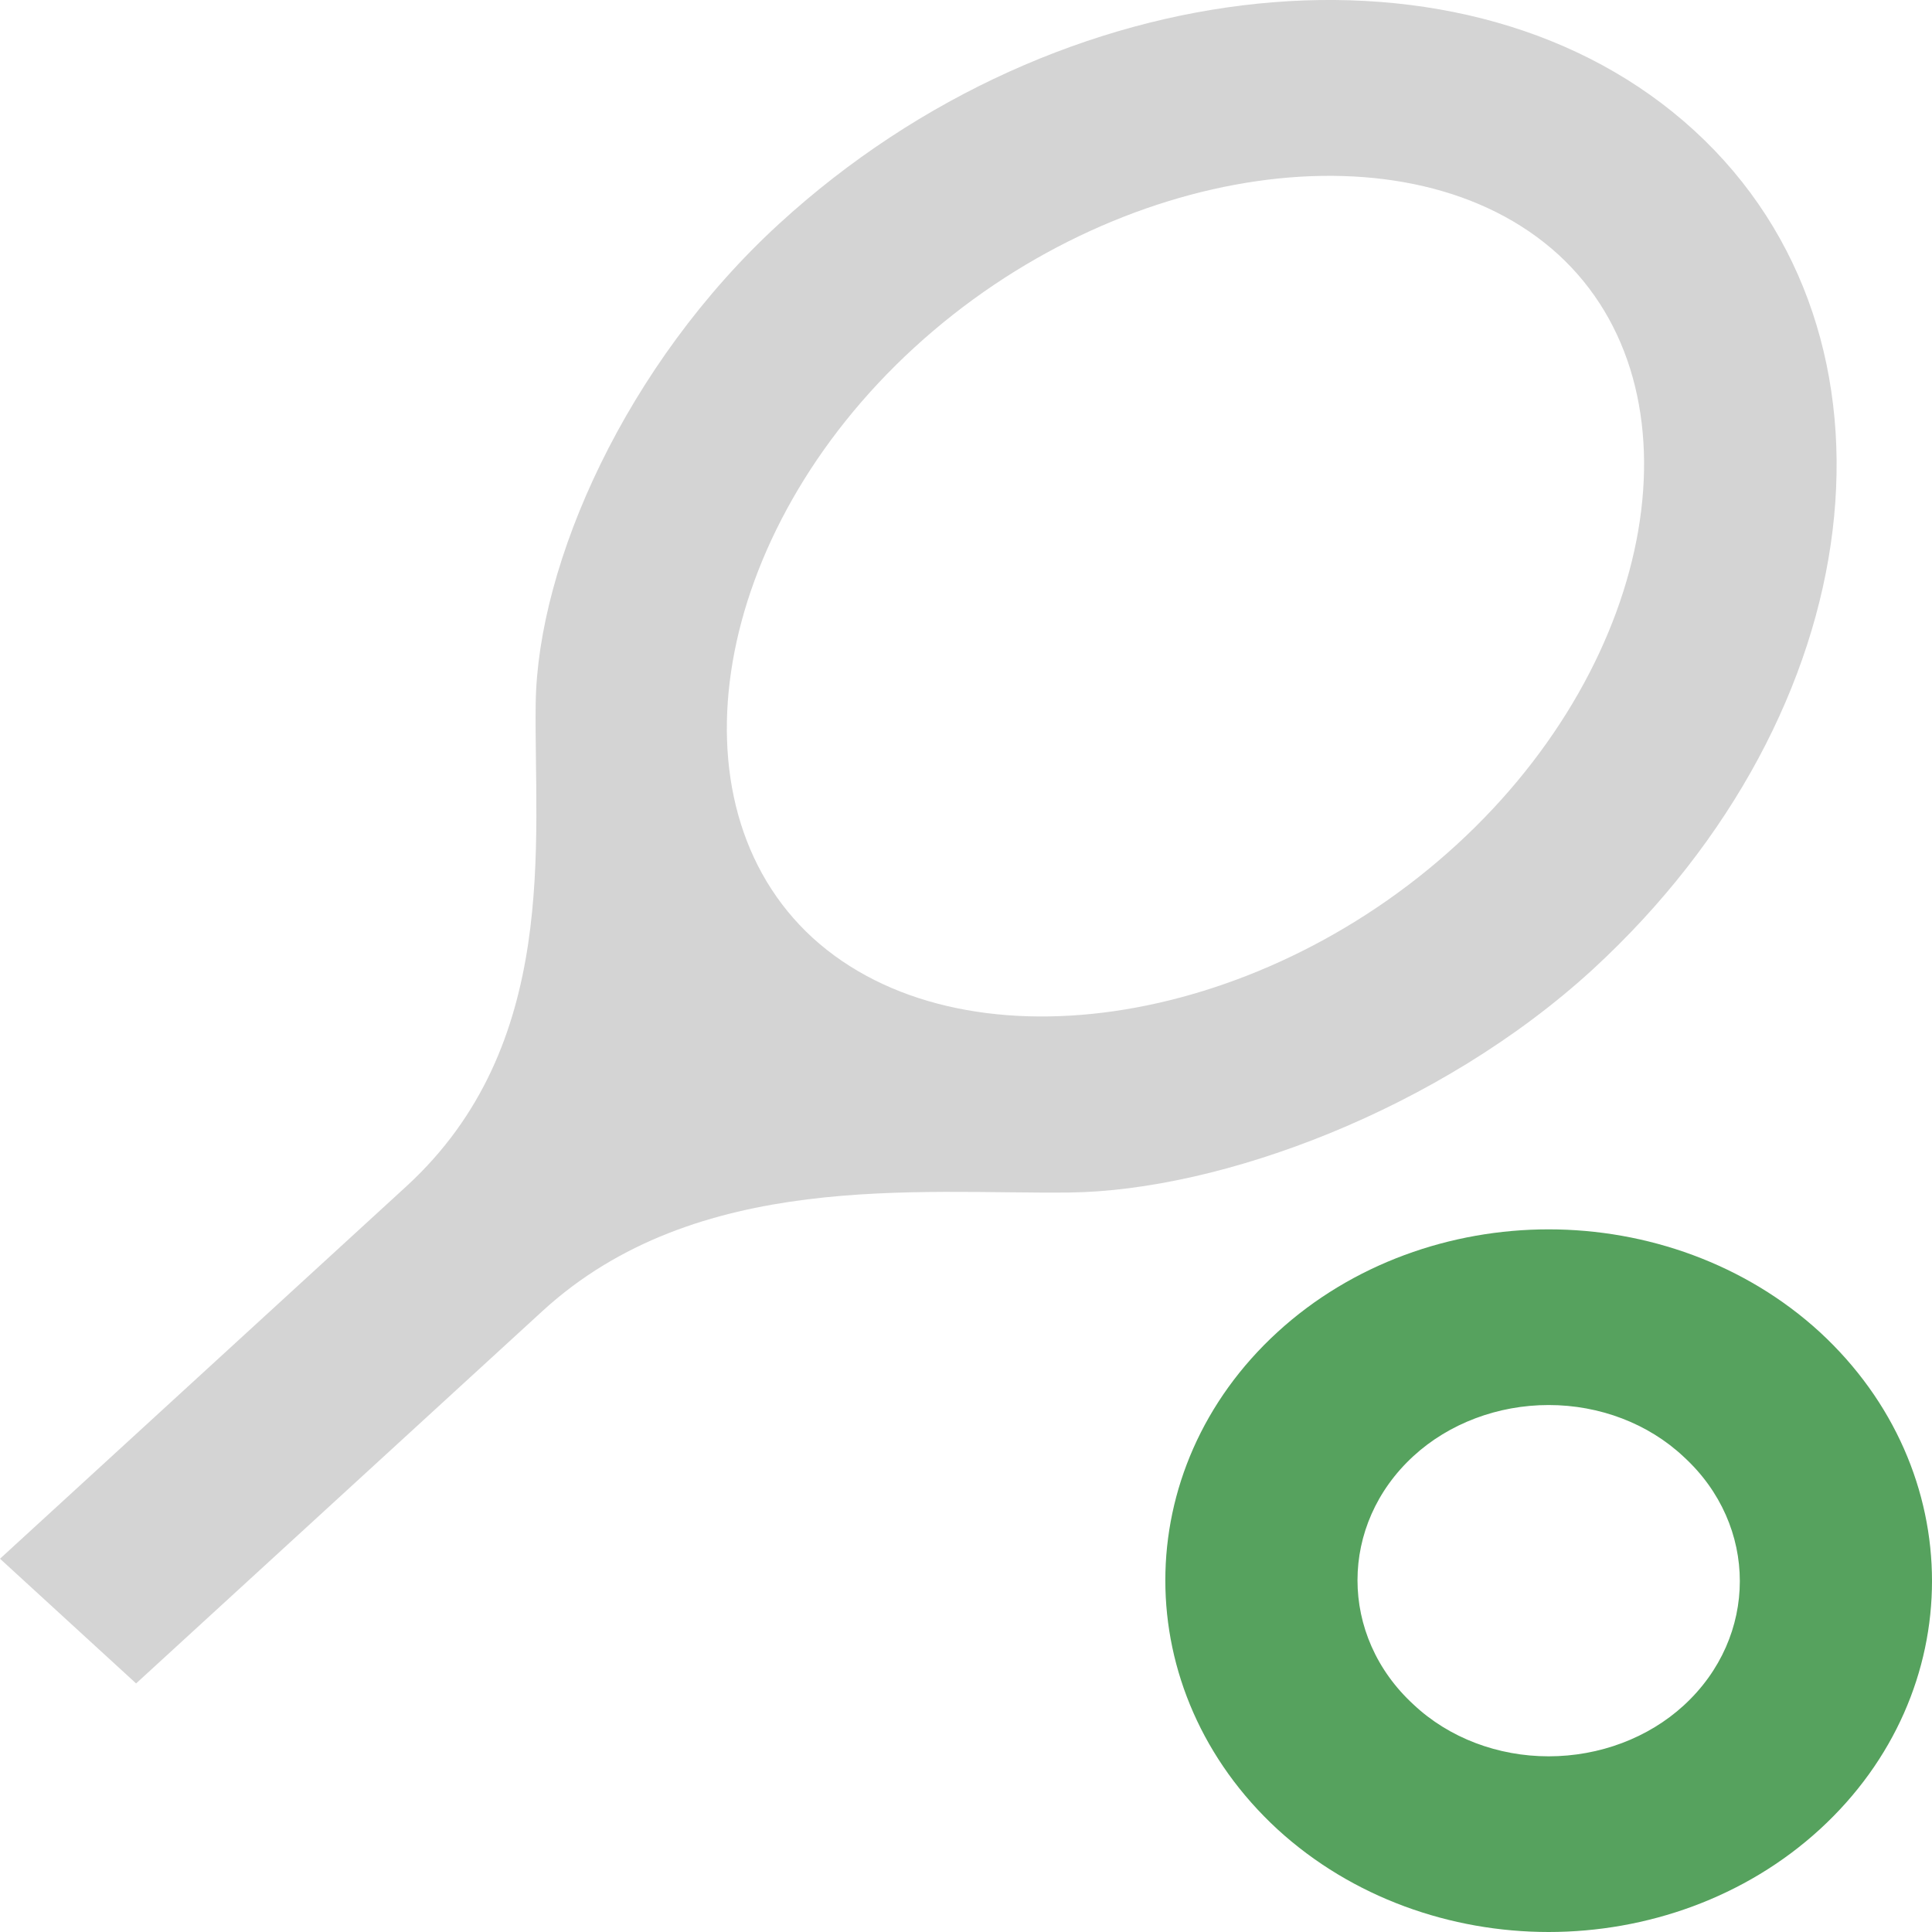 <svg width="29" height="29" viewBox="0 0 29 29" fill="none" xmlns="http://www.w3.org/2000/svg">
<path d="M25.433 1.961C22.067 -1.124 15.91 -0.504 11.695 3.359C9.393 5.468 8.07 8.461 8.041 10.557C8.012 12.64 8.415 15.685 6.099 17.808L0 23.397L2.043 25.269L8.142 19.68C10.458 17.557 13.781 17.926 16.054 17.9C18.326 17.873 21.606 16.661 23.908 14.551C28.108 10.689 28.799 5.046 25.433 1.961ZM12.198 14.077C9.998 12.06 10.688 7.999 13.723 5.218C16.758 2.436 21.175 1.803 23.39 3.82C25.591 5.837 24.9 9.898 21.865 12.679C18.83 15.461 14.414 16.094 12.198 14.077Z" fill="#D4D4D4"/>
<path d="M23.246 21.09C24.009 21.09 24.742 21.367 25.274 21.868C26.396 22.896 26.396 24.57 25.274 25.599C24.742 26.087 24.009 26.363 23.246 26.363C22.484 26.363 21.75 26.087 21.218 25.586C20.096 24.557 20.096 22.883 21.218 21.855C21.75 21.367 22.484 21.09 23.246 21.09ZM23.246 18.453C21.779 18.453 20.297 18.968 19.175 19.996C16.931 22.052 16.931 25.388 19.175 27.458C20.297 28.486 21.779 29 23.246 29C24.713 29 26.195 28.486 27.317 27.458C29.561 25.401 29.561 22.066 27.317 19.996C26.195 18.968 24.713 18.453 23.246 18.453Z" fill="#56A25E"/>
</svg>
